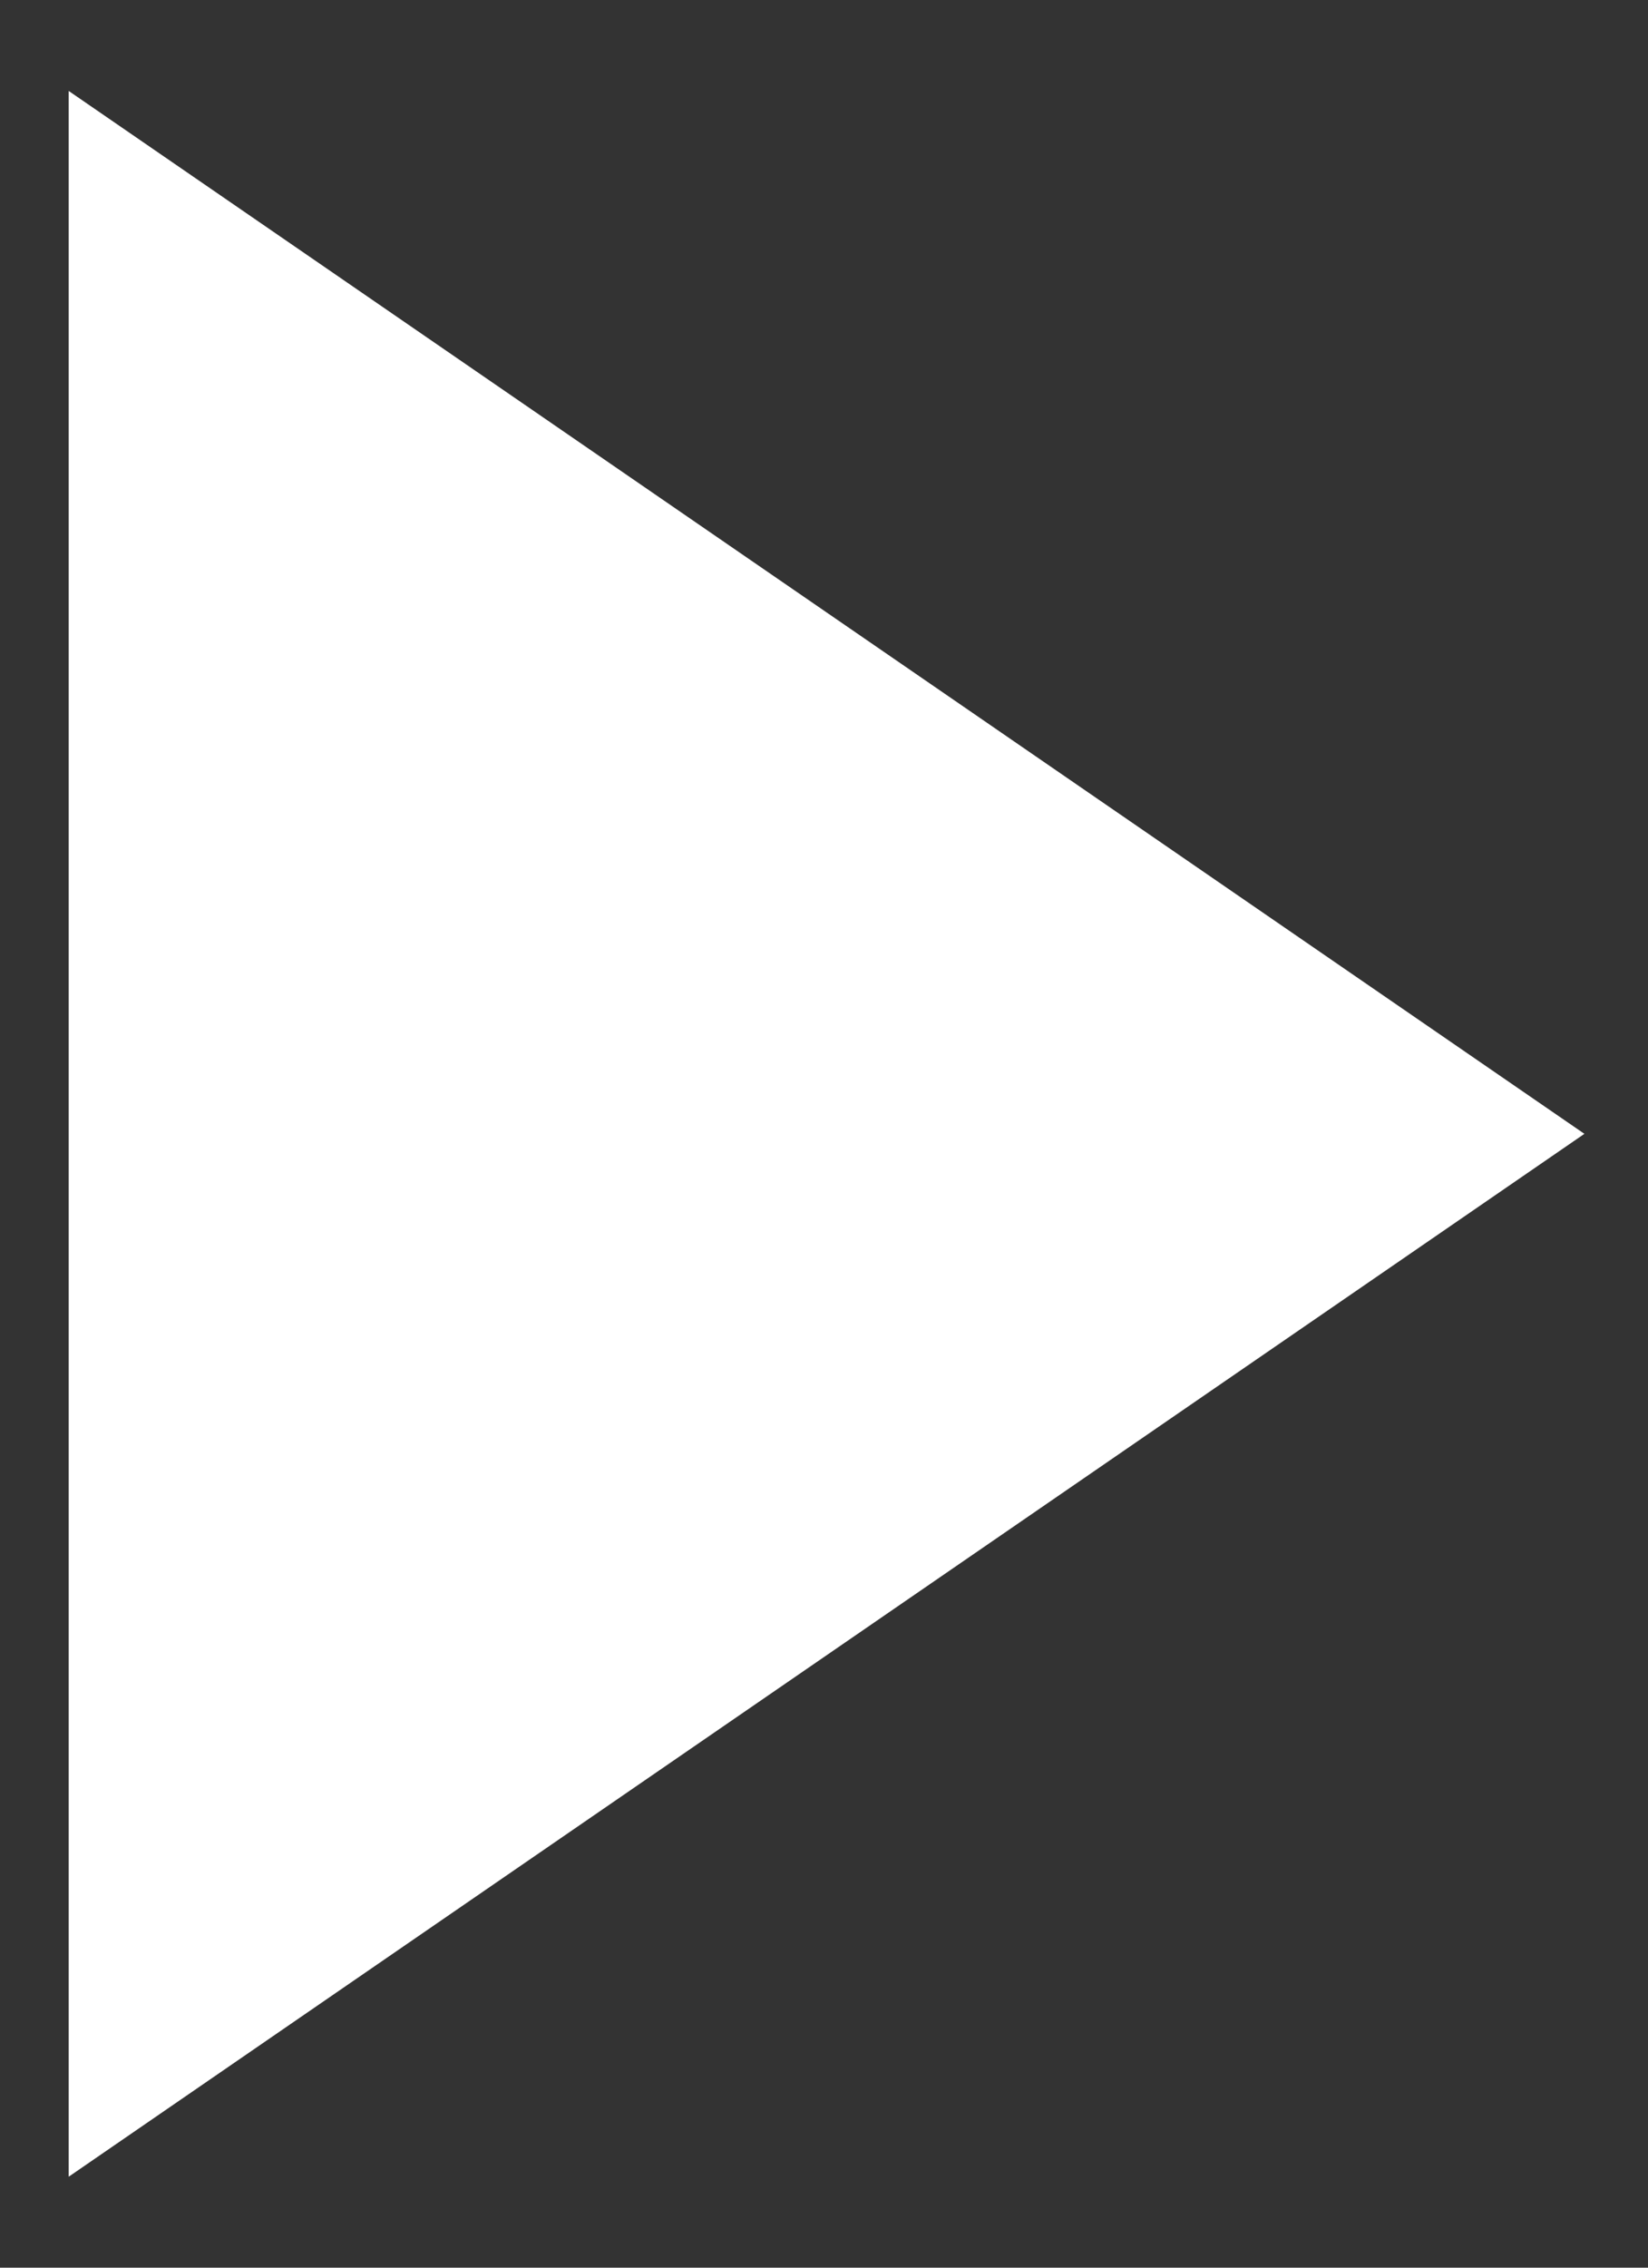 <svg width="16" height="22" fill="none" xmlns="http://www.w3.org/2000/svg"><rect width="100%" height="100%" fill="#333333" stroke="none"/><path d="M1.167 20.167V1.833L14.5 11 1.167 20.167z" fill="#fff" stroke="#fff"/></svg>